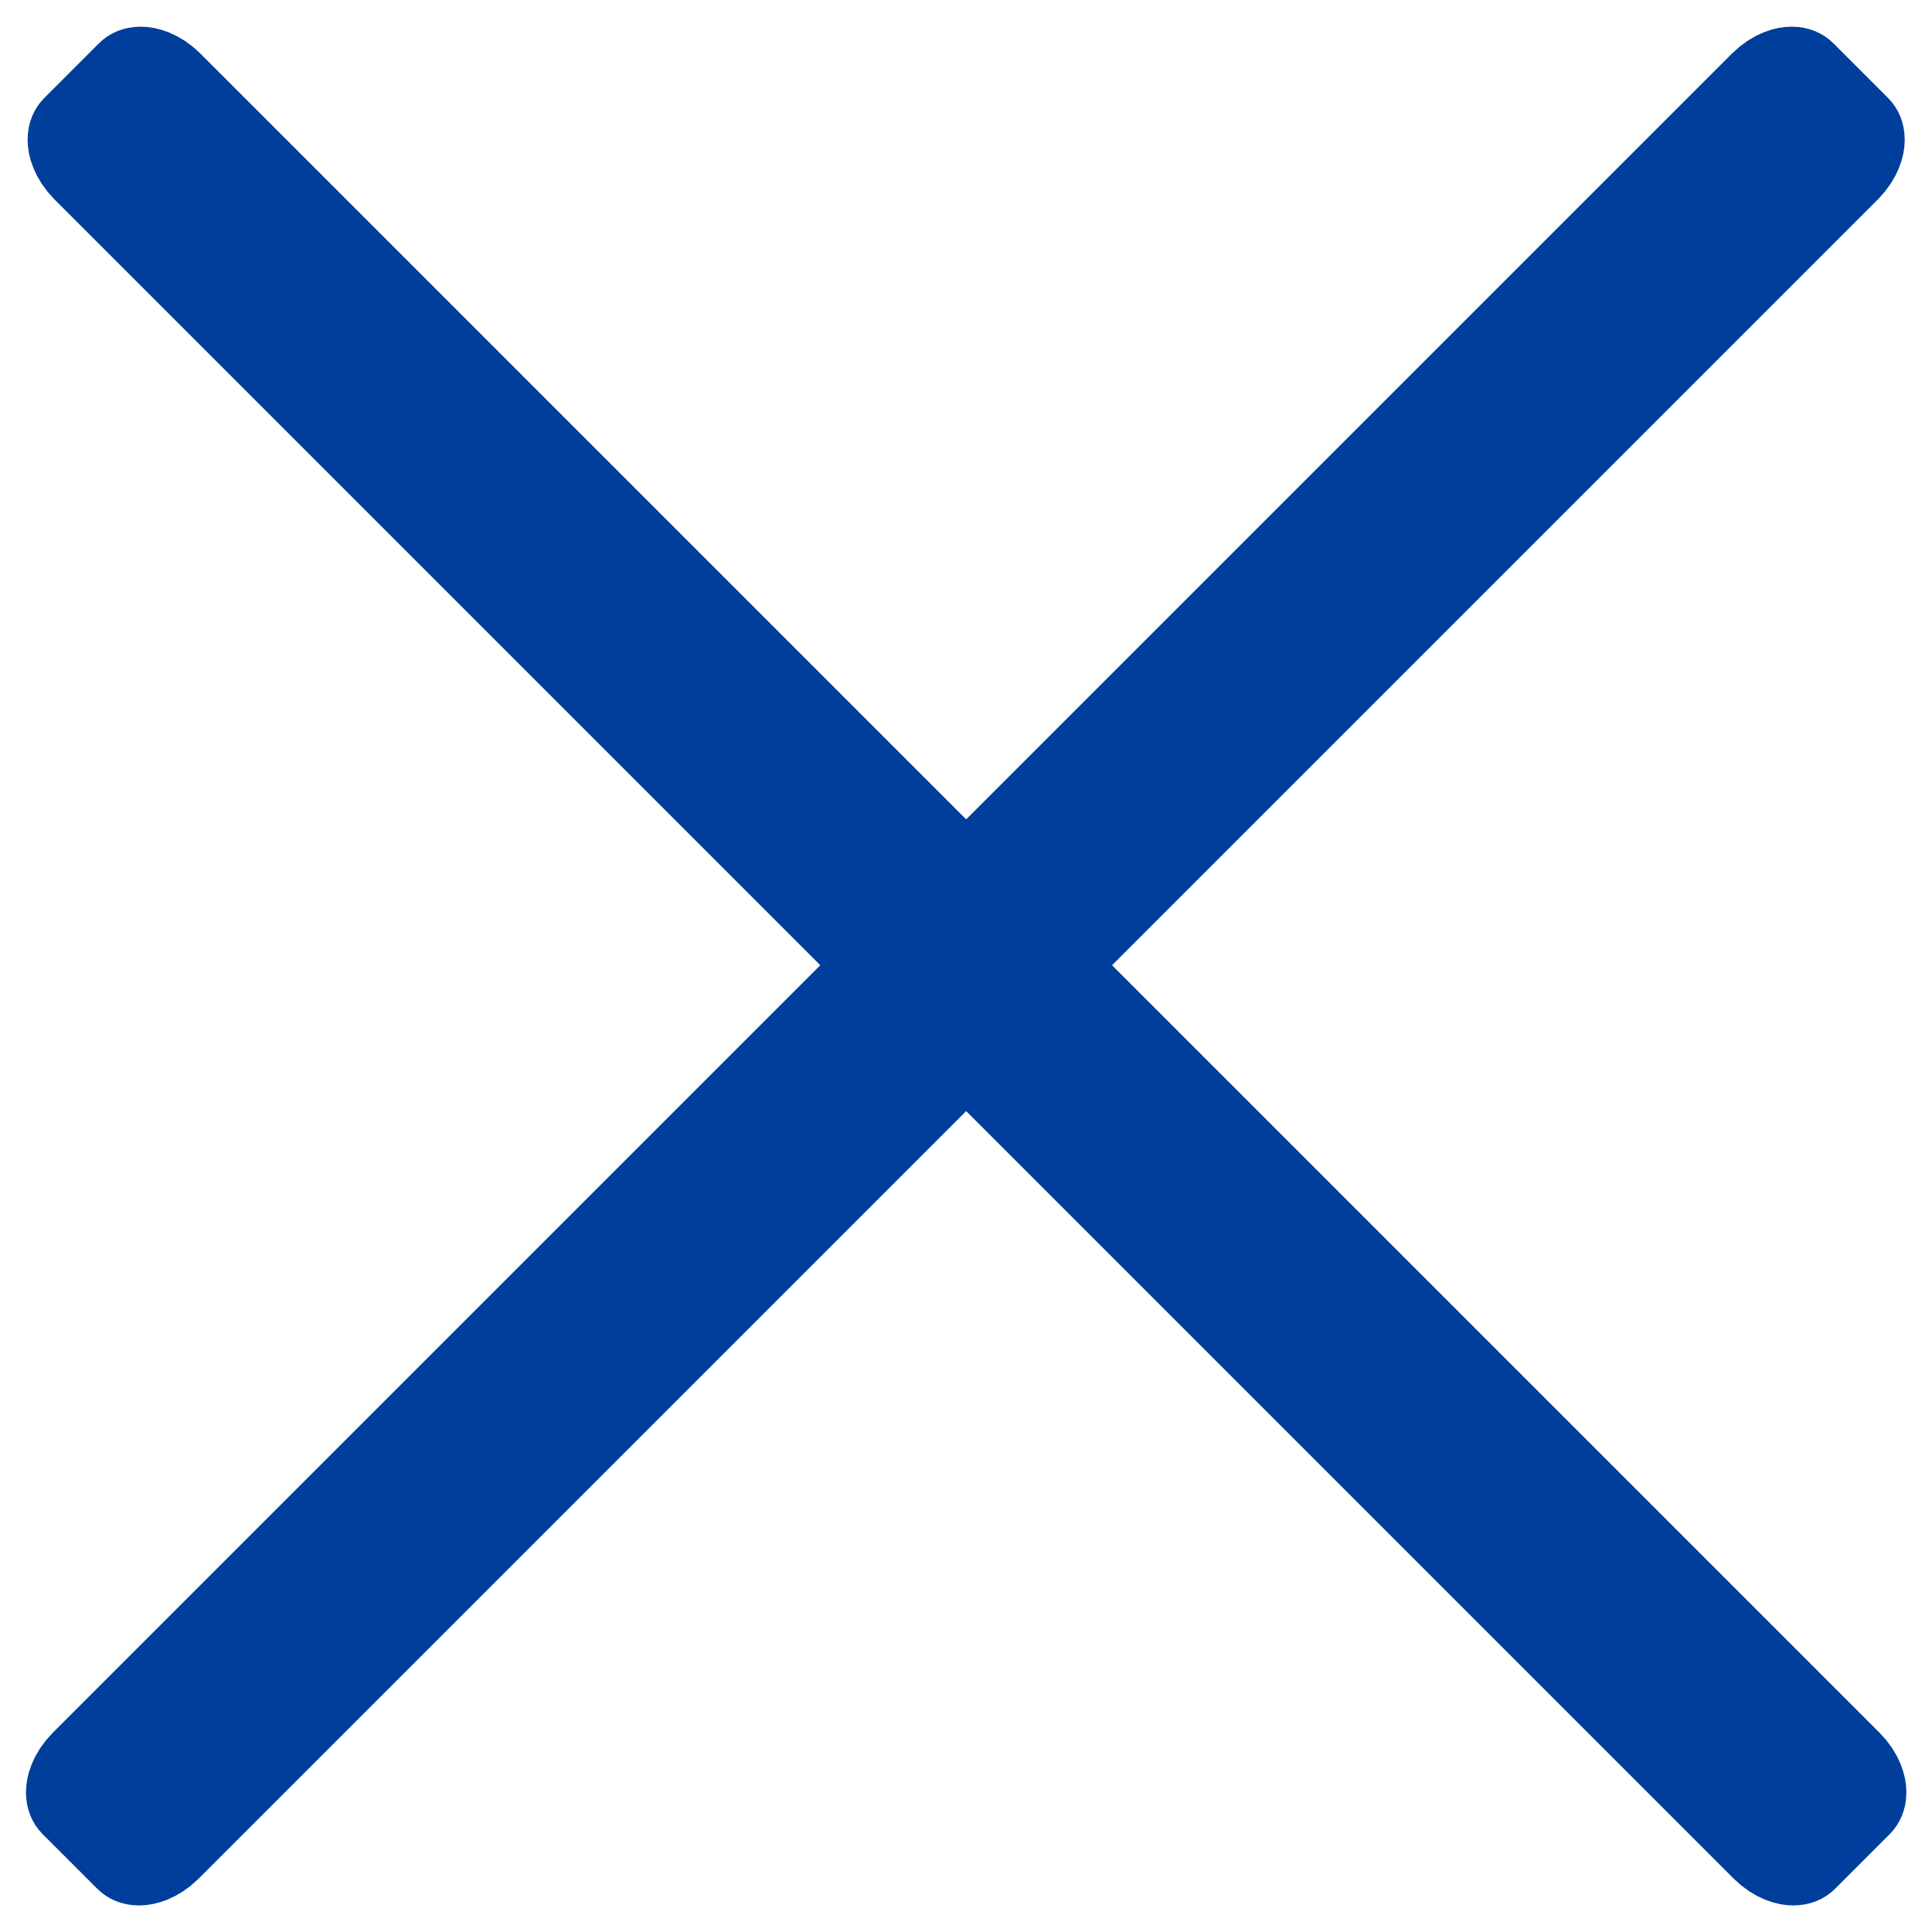 <?xml version="1.0" encoding="UTF-8" standalone="no"?>
<!DOCTYPE svg PUBLIC "-//W3C//DTD SVG 1.1//EN" "http://www.w3.org/Graphics/SVG/1.1/DTD/svg11.dtd">
<svg width="100%" height="100%" viewBox="0 0 1000 1000" version="1.1" xmlns="http://www.w3.org/2000/svg" xmlns:xlink="http://www.w3.org/1999/xlink" xml:space="preserve" xmlns:serif="http://www.serif.com/" style="fill-rule:evenodd;clip-rule:evenodd;stroke-linecap:round;stroke-linejoin:round;stroke-miterlimit:1.5;">
    <g transform="matrix(1,0,0,1,-4372,-2366)">
        <g id="column_close" transform="matrix(1,0,0,1,4372.09,2366.67)">
            <rect x="0" y="0" width="1000" height="1000" style="fill:none;"/>
            <g transform="matrix(1,0,0,1,1.055,4.54747e-13)">
                <g transform="matrix(0.707,0.707,-1.101,1.101,-2381.33,-3685.16)">
                    <path d="M5035.98,197.819C5035.98,190.738 5027.03,184.988 5016,184.988L4976.03,184.988C4965.01,184.988 4956.05,190.738 4956.05,197.819L4956.05,987.168C4956.05,994.25 4965.01,1000 4976.03,1000L5016,1000C5027.03,1000 5035.98,994.25 5035.98,987.168L5035.98,197.819Z" style="fill:rgb(0,62,155);stroke:rgb(0,62,155);stroke-width:26.87px;"/>
                </g>
                <g transform="matrix(-0.707,0.707,1.101,1.101,3379.22,-3685.16)">
                    <path d="M5035.98,197.819C5035.98,190.738 5027.03,184.988 5016,184.988L4976.03,184.988C4965.01,184.988 4956.05,190.738 4956.05,197.819L4956.05,987.168C4956.05,994.25 4965.01,1000 4976.03,1000L5016,1000C5027.03,1000 5035.98,994.25 5035.98,987.168L5035.98,197.819Z" style="fill:rgb(0,62,155);stroke:rgb(0,62,155);stroke-width:26.87px;"/>
                </g>
            </g>
        </g>
    </g>
</svg>
